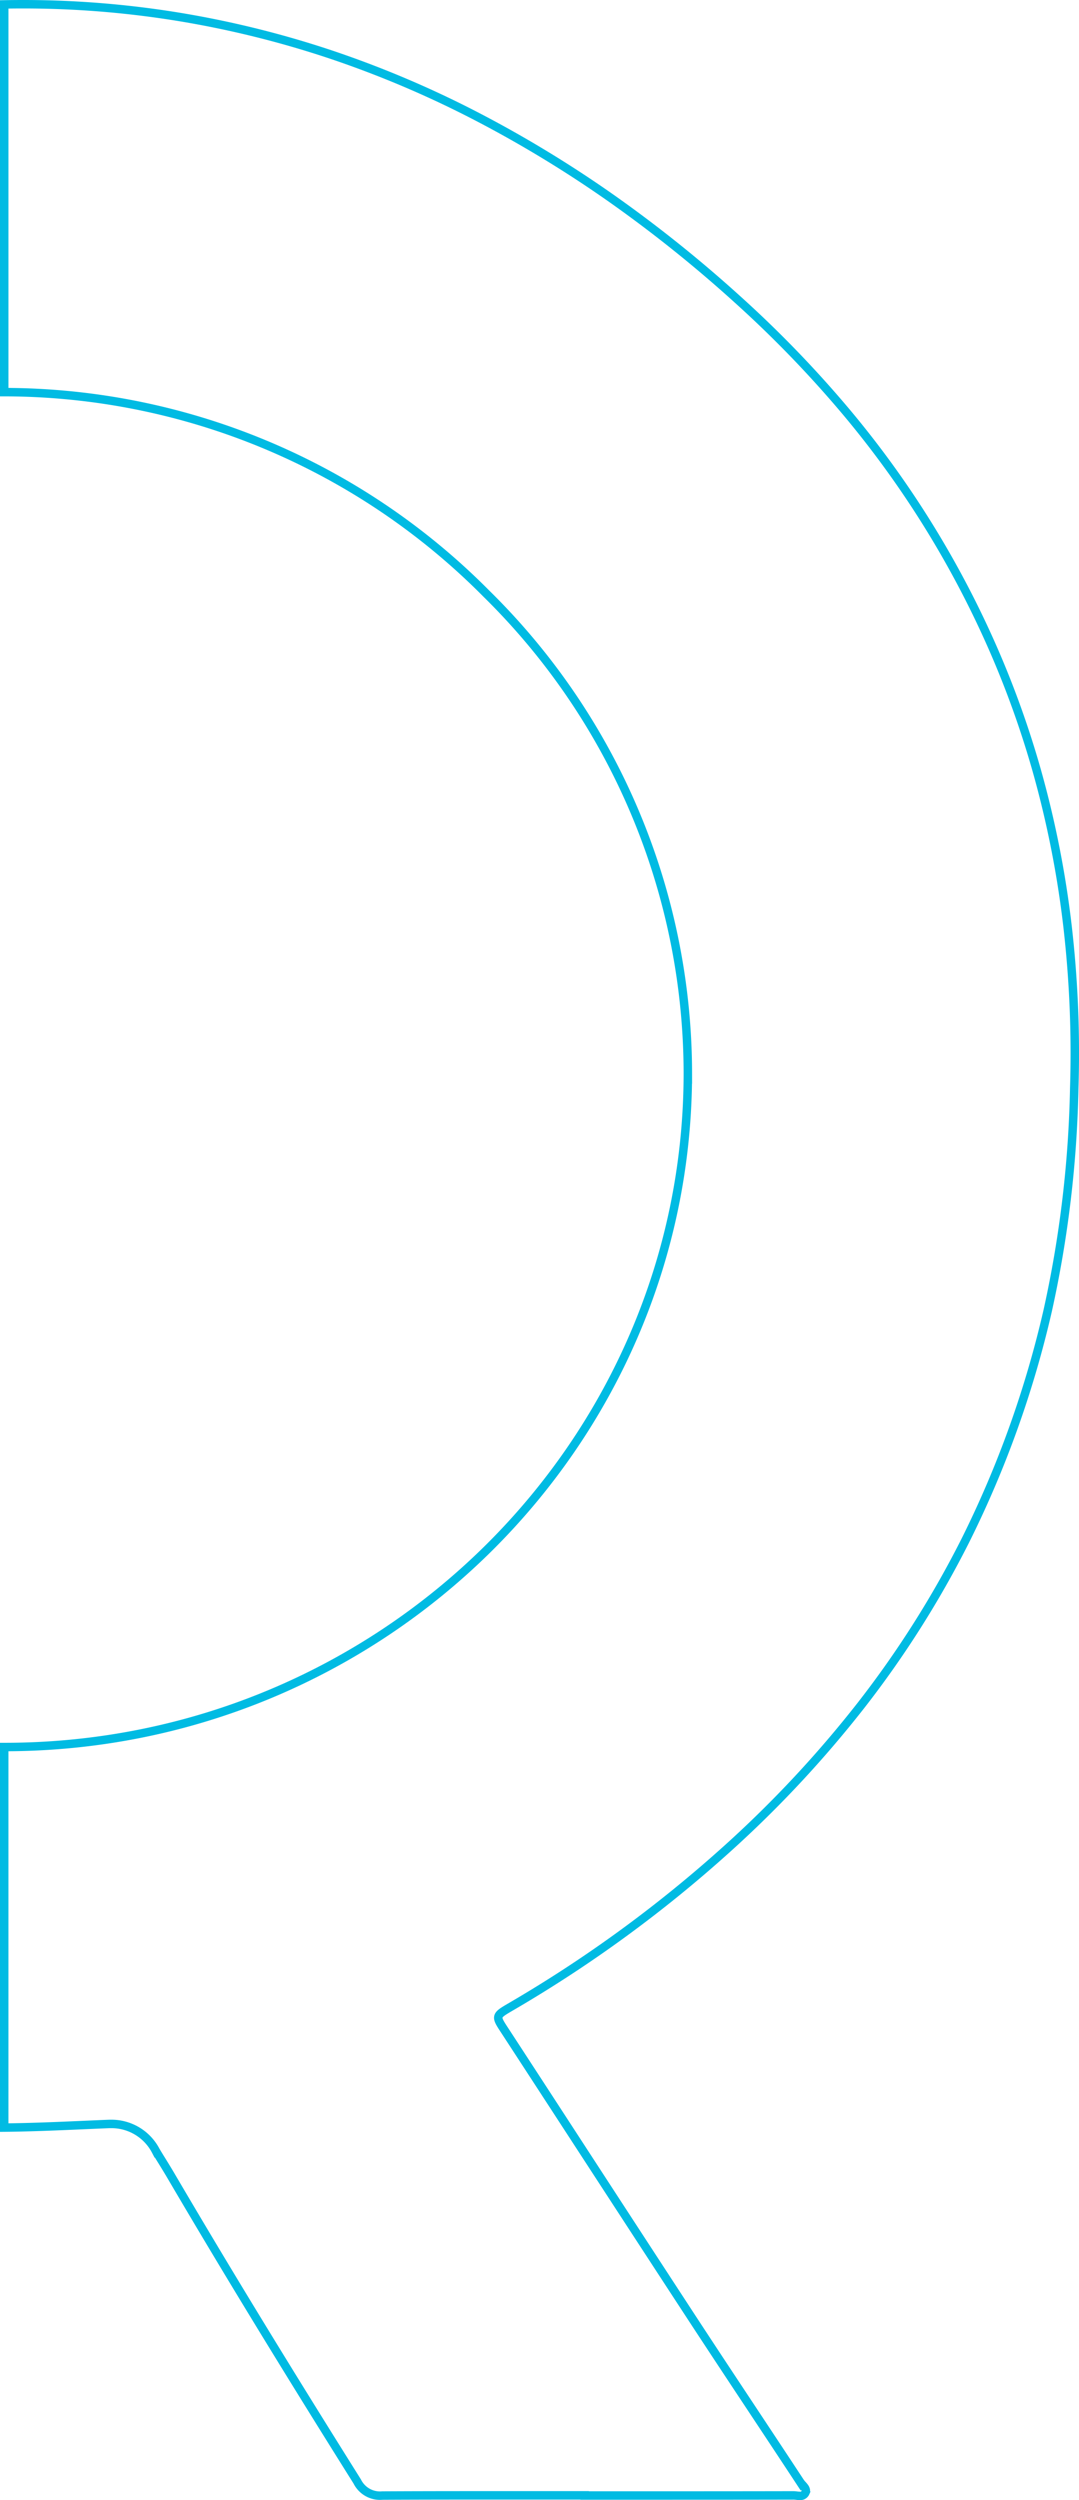 <svg xmlns="http://www.w3.org/2000/svg" width="127.681" height="295.62" viewBox="0 0 127.681 295.62">
  <path id="Subtraction_1" data-name="Subtraction 1" d="M224.128,304.619a3.525,3.525,0,0,1-.383-.029,3.148,3.148,0,0,0-.362-.029h-.01c-5.446.012-10.987.014-15.689.014h-9v-.019h-.28l-5.465,0h-.549l-6.014,0c-4.651,0-8.223.008-11.583.026h-.046a3.009,3.009,0,0,1-2.971-1.659c-8.651-13.775-15.678-25.3-22.116-36.27-.295-.5-.608-1.009-.91-1.5l-.007-.011c-.27-.435-.549-.885-.816-1.337a5.912,5.912,0,0,0-5.323-3.165c-.1,0-.211,0-.316.006-.933.038-1.919.082-2.712.116-3.138.138-6.383.28-9.577.311v-45h.033c44.548,0,80.823-35.726,80.863-79.64A79.633,79.633,0,0,0,187.048,79.69a80.443,80.443,0,0,0-56.992-23.823H130V10.021c.761-.015,1.512-.021,2.233-.021a114.144,114.144,0,0,1,17.978,1.421,116.192,116.192,0,0,1,18.414,4.517,121.376,121.376,0,0,1,17.437,7.413,139.764,139.764,0,0,1,16.049,9.789,156.376,156.376,0,0,1,14.664,11.766,134.185,134.185,0,0,1,12.843,13.282,115.82,115.82,0,0,1,17.523,28.305,112.425,112.425,0,0,1,5.017,14.032,118.278,118.278,0,0,1,3.681,18.623,131.355,131.355,0,0,1,.78,18.961,133.218,133.218,0,0,1-3.133,26.328,121.881,121.881,0,0,1-9.773,27.26,118.344,118.344,0,0,1-12.337,19.46A133.962,133.962,0,0,1,215.667,228a153.723,153.723,0,0,1-25.7,18.777c-.936.546-1.405.82-1.491,1.182s.2.789.767,1.657l.052.079c3,4.6,6.033,9.26,8.966,13.767,4.226,6.494,8.6,13.208,12.919,19.819,2.495,3.815,5.055,7.678,7.53,11.413l.012.019c1.8,2.715,3.66,5.523,5.48,8.29a2.7,2.7,0,0,0,.257.312c.25.275.508.559.353.913A.662.662,0,0,1,224.128,304.619Z" transform="translate(-129.5 -9.5)" fill="none" stroke="#00bbe3" stroke-width="1"/>
</svg>
